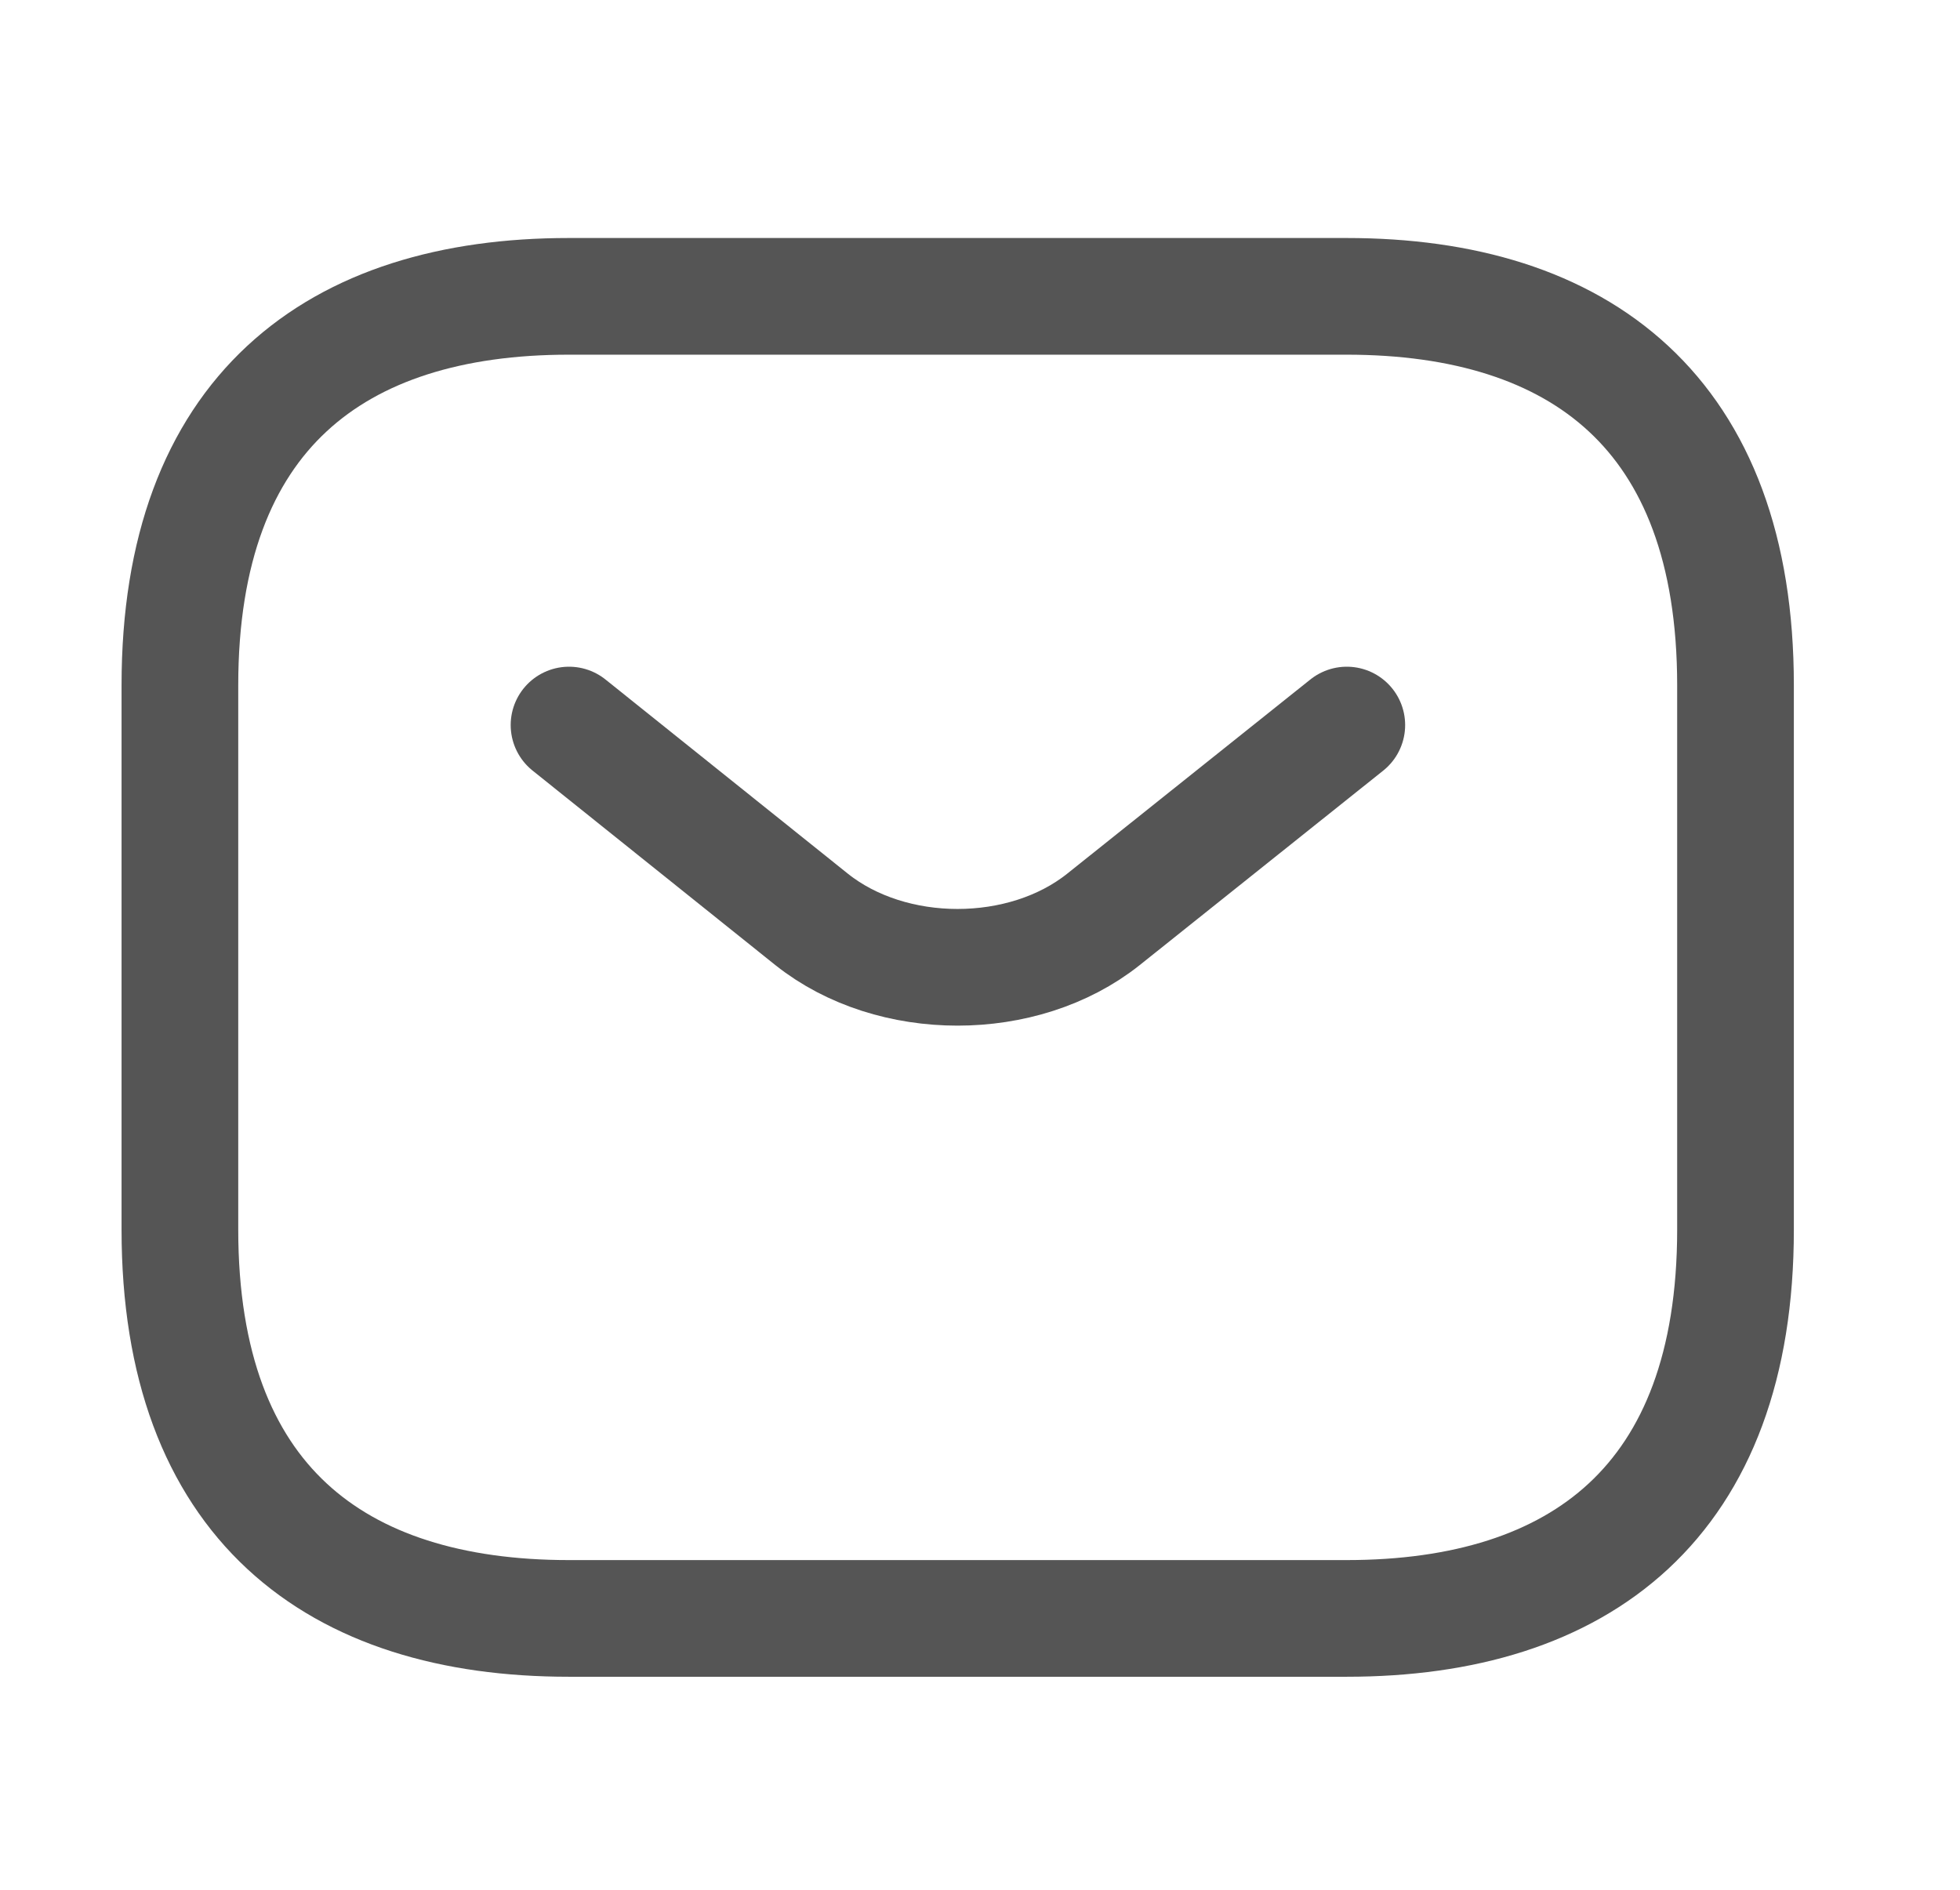 <svg width="28" height="27" viewBox="0 0 28 27" fill="none" xmlns="http://www.w3.org/2000/svg">
<path d="M19.237 23.123H8.126C4.793 23.123 2.57 21.457 2.57 17.568V9.79C2.57 5.901 4.793 4.234 8.126 4.234H19.237C22.57 4.234 24.793 5.901 24.793 9.79V17.568C24.793 21.457 22.57 23.123 19.237 23.123Z" stroke="#555555" stroke-width="1.667" stroke-miterlimit="10" stroke-linecap="round" stroke-linejoin="round"/>
<path d="M19.24 10.359L15.762 13.137C14.618 14.048 12.74 14.048 11.596 13.137L8.129 10.359" stroke="#555555" stroke-width="1.667" stroke-miterlimit="10" stroke-linecap="round" stroke-linejoin="round"/>
</svg>
